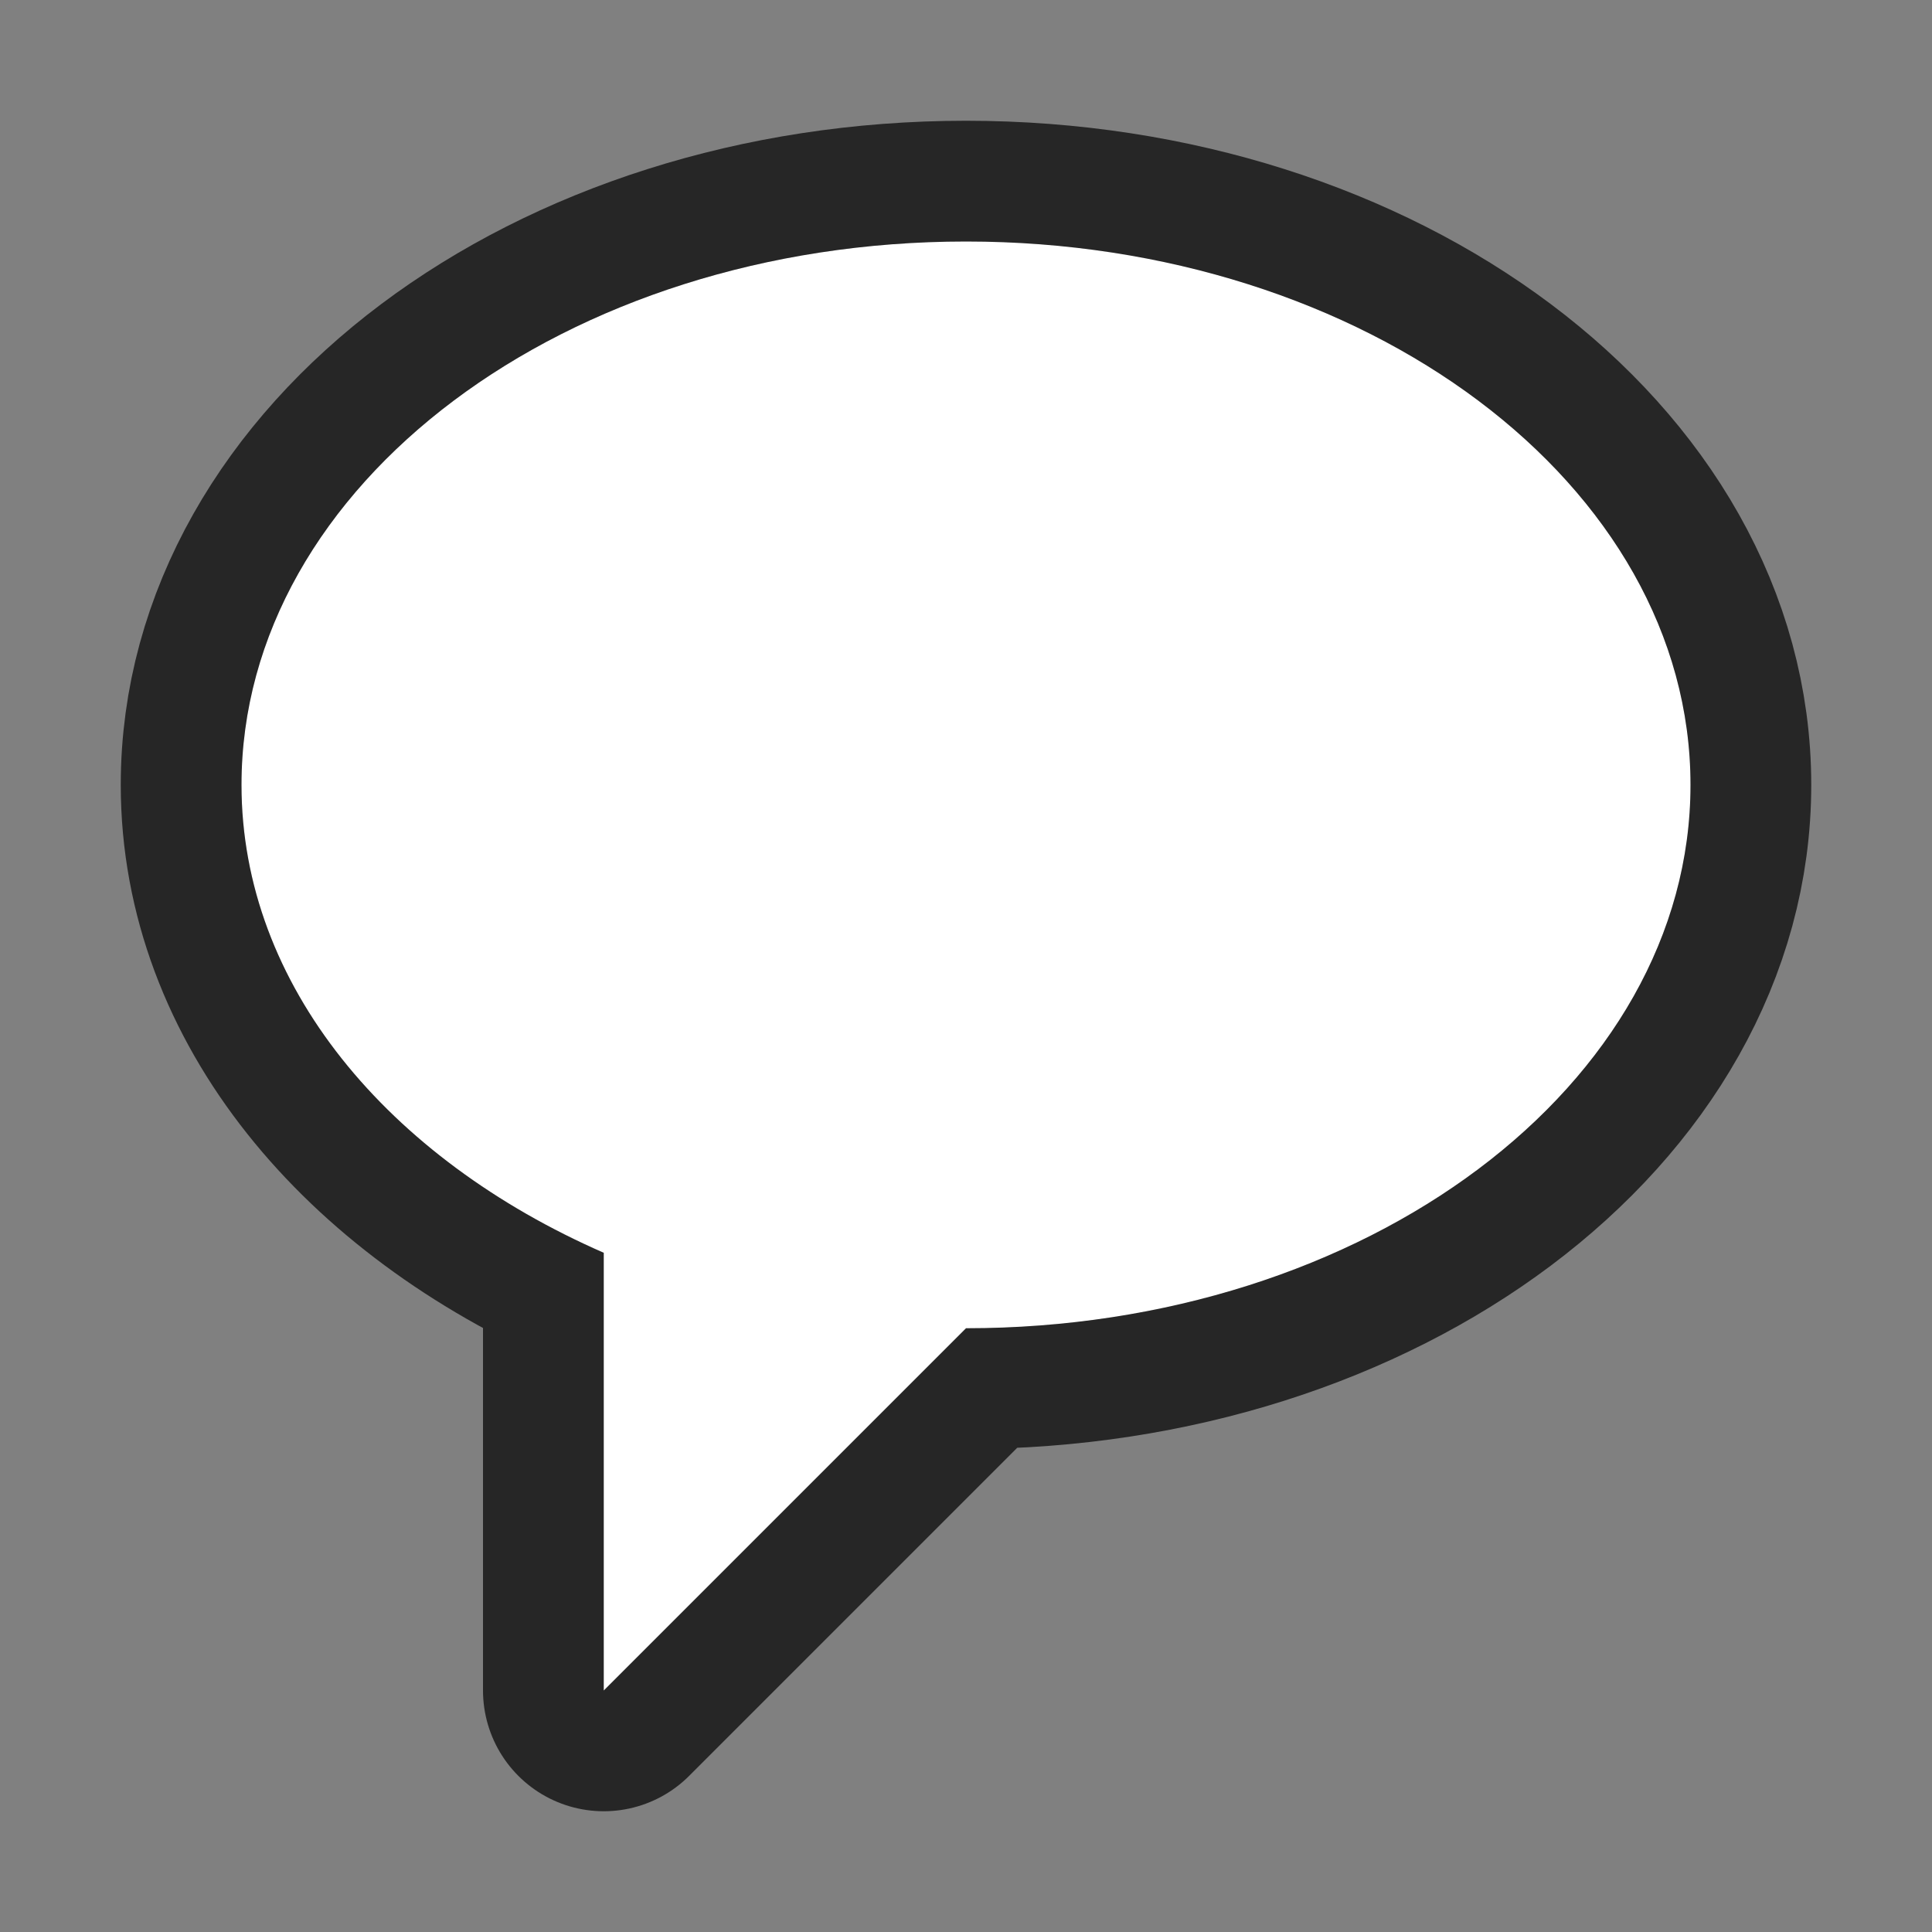 <svg xmlns="http://www.w3.org/2000/svg" viewBox="0 0 16 16"><rect x="0" y="0" width="16" height="16" fill="#808080" stroke="none"/>/&gt;<path d="M8 2C4.686 2 2 4.015 2 6.5c0 1.66 1.215 3.095 3 3.875V14l3-3c3.314 0 6-2.015 6-4.5S11.314 2 8 2z" stroke="#000" opacity=".7" stroke-width="2" stroke-linejoin="round"/><path d="M8 2C4.686 2 2 4.015 2 6.5c0 1.66 1.215 3.095 3 3.875V14l3-3c3.314 0 6-2.015 6-4.5S11.314 2 8 2z" fill="#fff"/></svg>